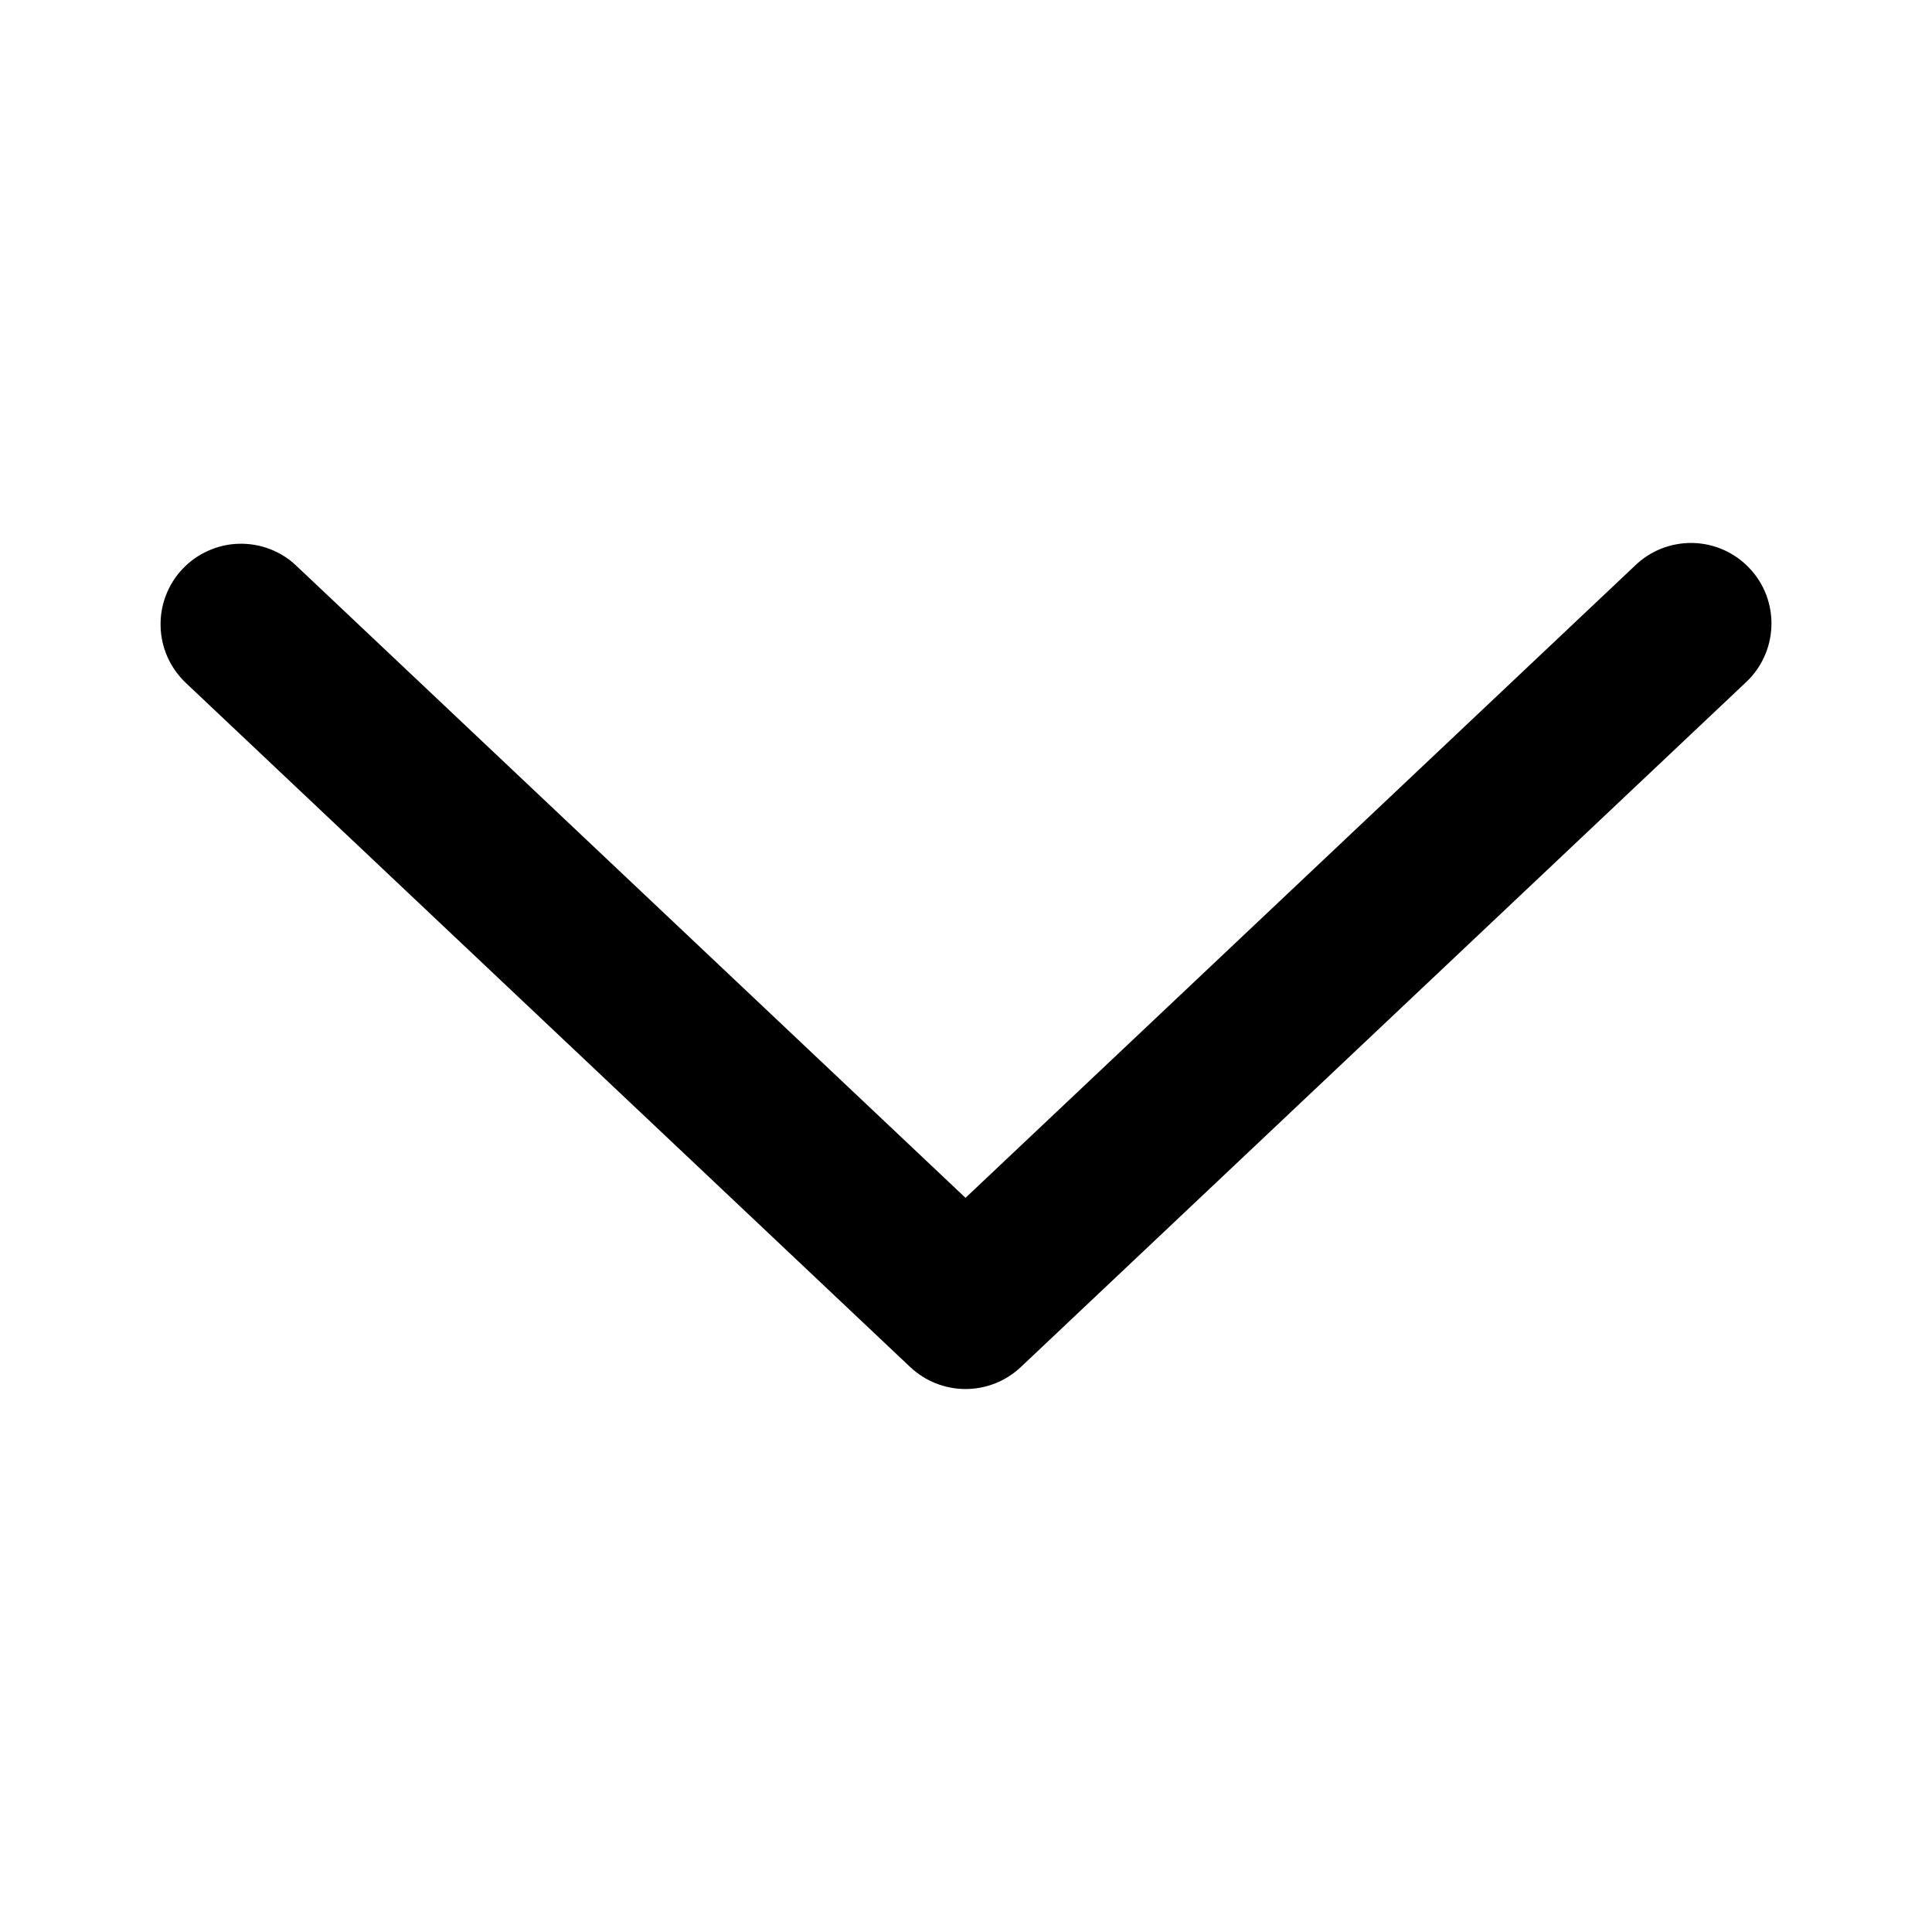 <svg width="24" height="24" viewBox="0 0 24 24" fill="none" xmlns="http://www.w3.org/2000/svg">
<g id="Arrow Down/left">
<path id="Vector" d="M3.681 7.028C3.586 6.937 3.474 6.867 3.351 6.82C3.228 6.773 3.097 6.751 2.966 6.755C2.835 6.758 2.706 6.788 2.586 6.842C2.466 6.895 2.358 6.972 2.267 7.068C2.177 7.163 2.107 7.275 2.06 7.398C2.013 7.521 1.991 7.652 1.995 7.783C1.998 7.914 2.028 8.043 2.081 8.163C2.135 8.283 2.212 8.391 2.307 8.482L11.307 16.982C11.493 17.157 11.739 17.255 11.994 17.255C12.25 17.255 12.496 17.157 12.681 16.982L21.682 8.482C21.78 8.392 21.859 8.284 21.914 8.163C21.97 8.043 22 7.913 22.005 7.781C22.01 7.648 21.988 7.516 21.942 7.392C21.895 7.268 21.824 7.155 21.733 7.059C21.642 6.962 21.533 6.885 21.412 6.831C21.291 6.777 21.16 6.748 21.028 6.745C20.895 6.742 20.764 6.766 20.64 6.814C20.517 6.863 20.404 6.935 20.309 7.028L11.994 14.88L3.681 7.028Z" fill="black"/>
</g>
</svg>
